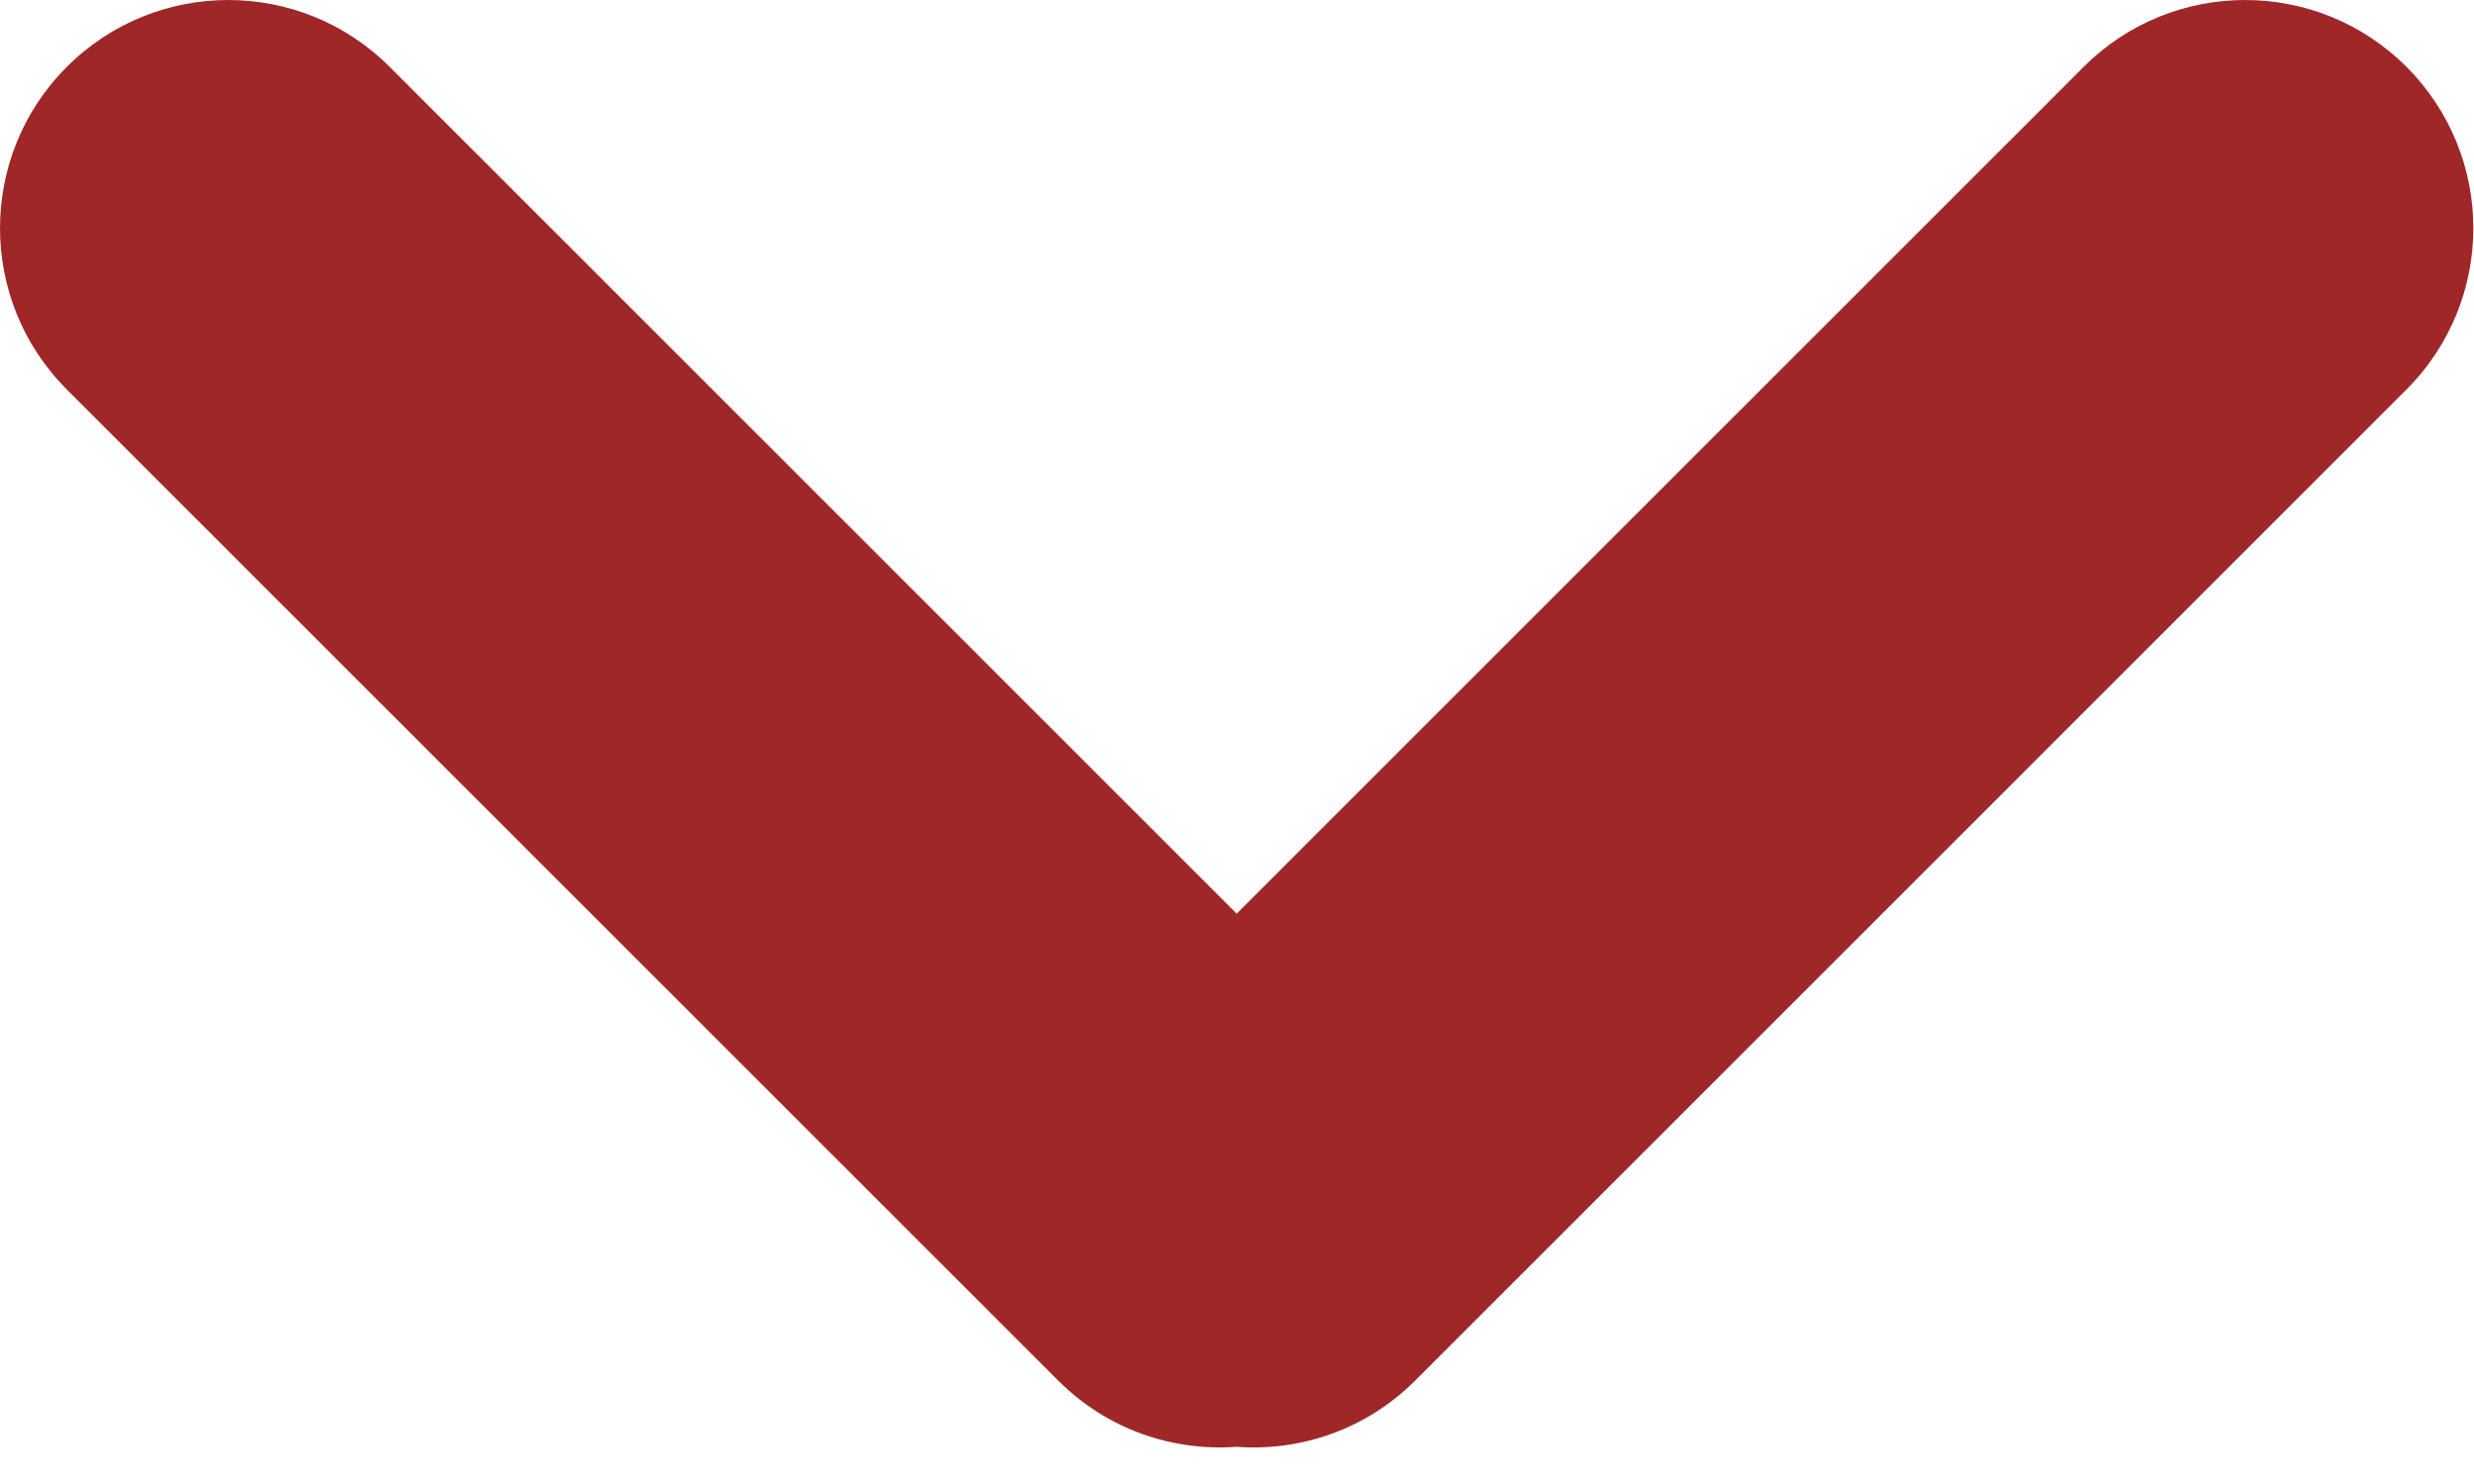 <svg width="50" height="30" viewBox="0 0 50 30" fill="none" xmlns="http://www.w3.org/2000/svg">
<path fill-rule="evenodd" clip-rule="evenodd" d="M48.635 7.874C50.437 6.073 50.437 3.152 48.635 1.351C46.834 -0.45 43.914 -0.45 42.112 1.351L24.993 18.47L7.874 1.351C6.073 -0.45 3.152 -0.45 1.351 1.351C-0.45 3.152 -0.45 6.073 1.351 7.874L21.387 27.91C22.375 28.898 23.701 29.344 24.994 29.248C26.286 29.344 27.611 28.898 28.6 27.91L48.635 7.874Z" fill="#9F2728"/>
</svg>
